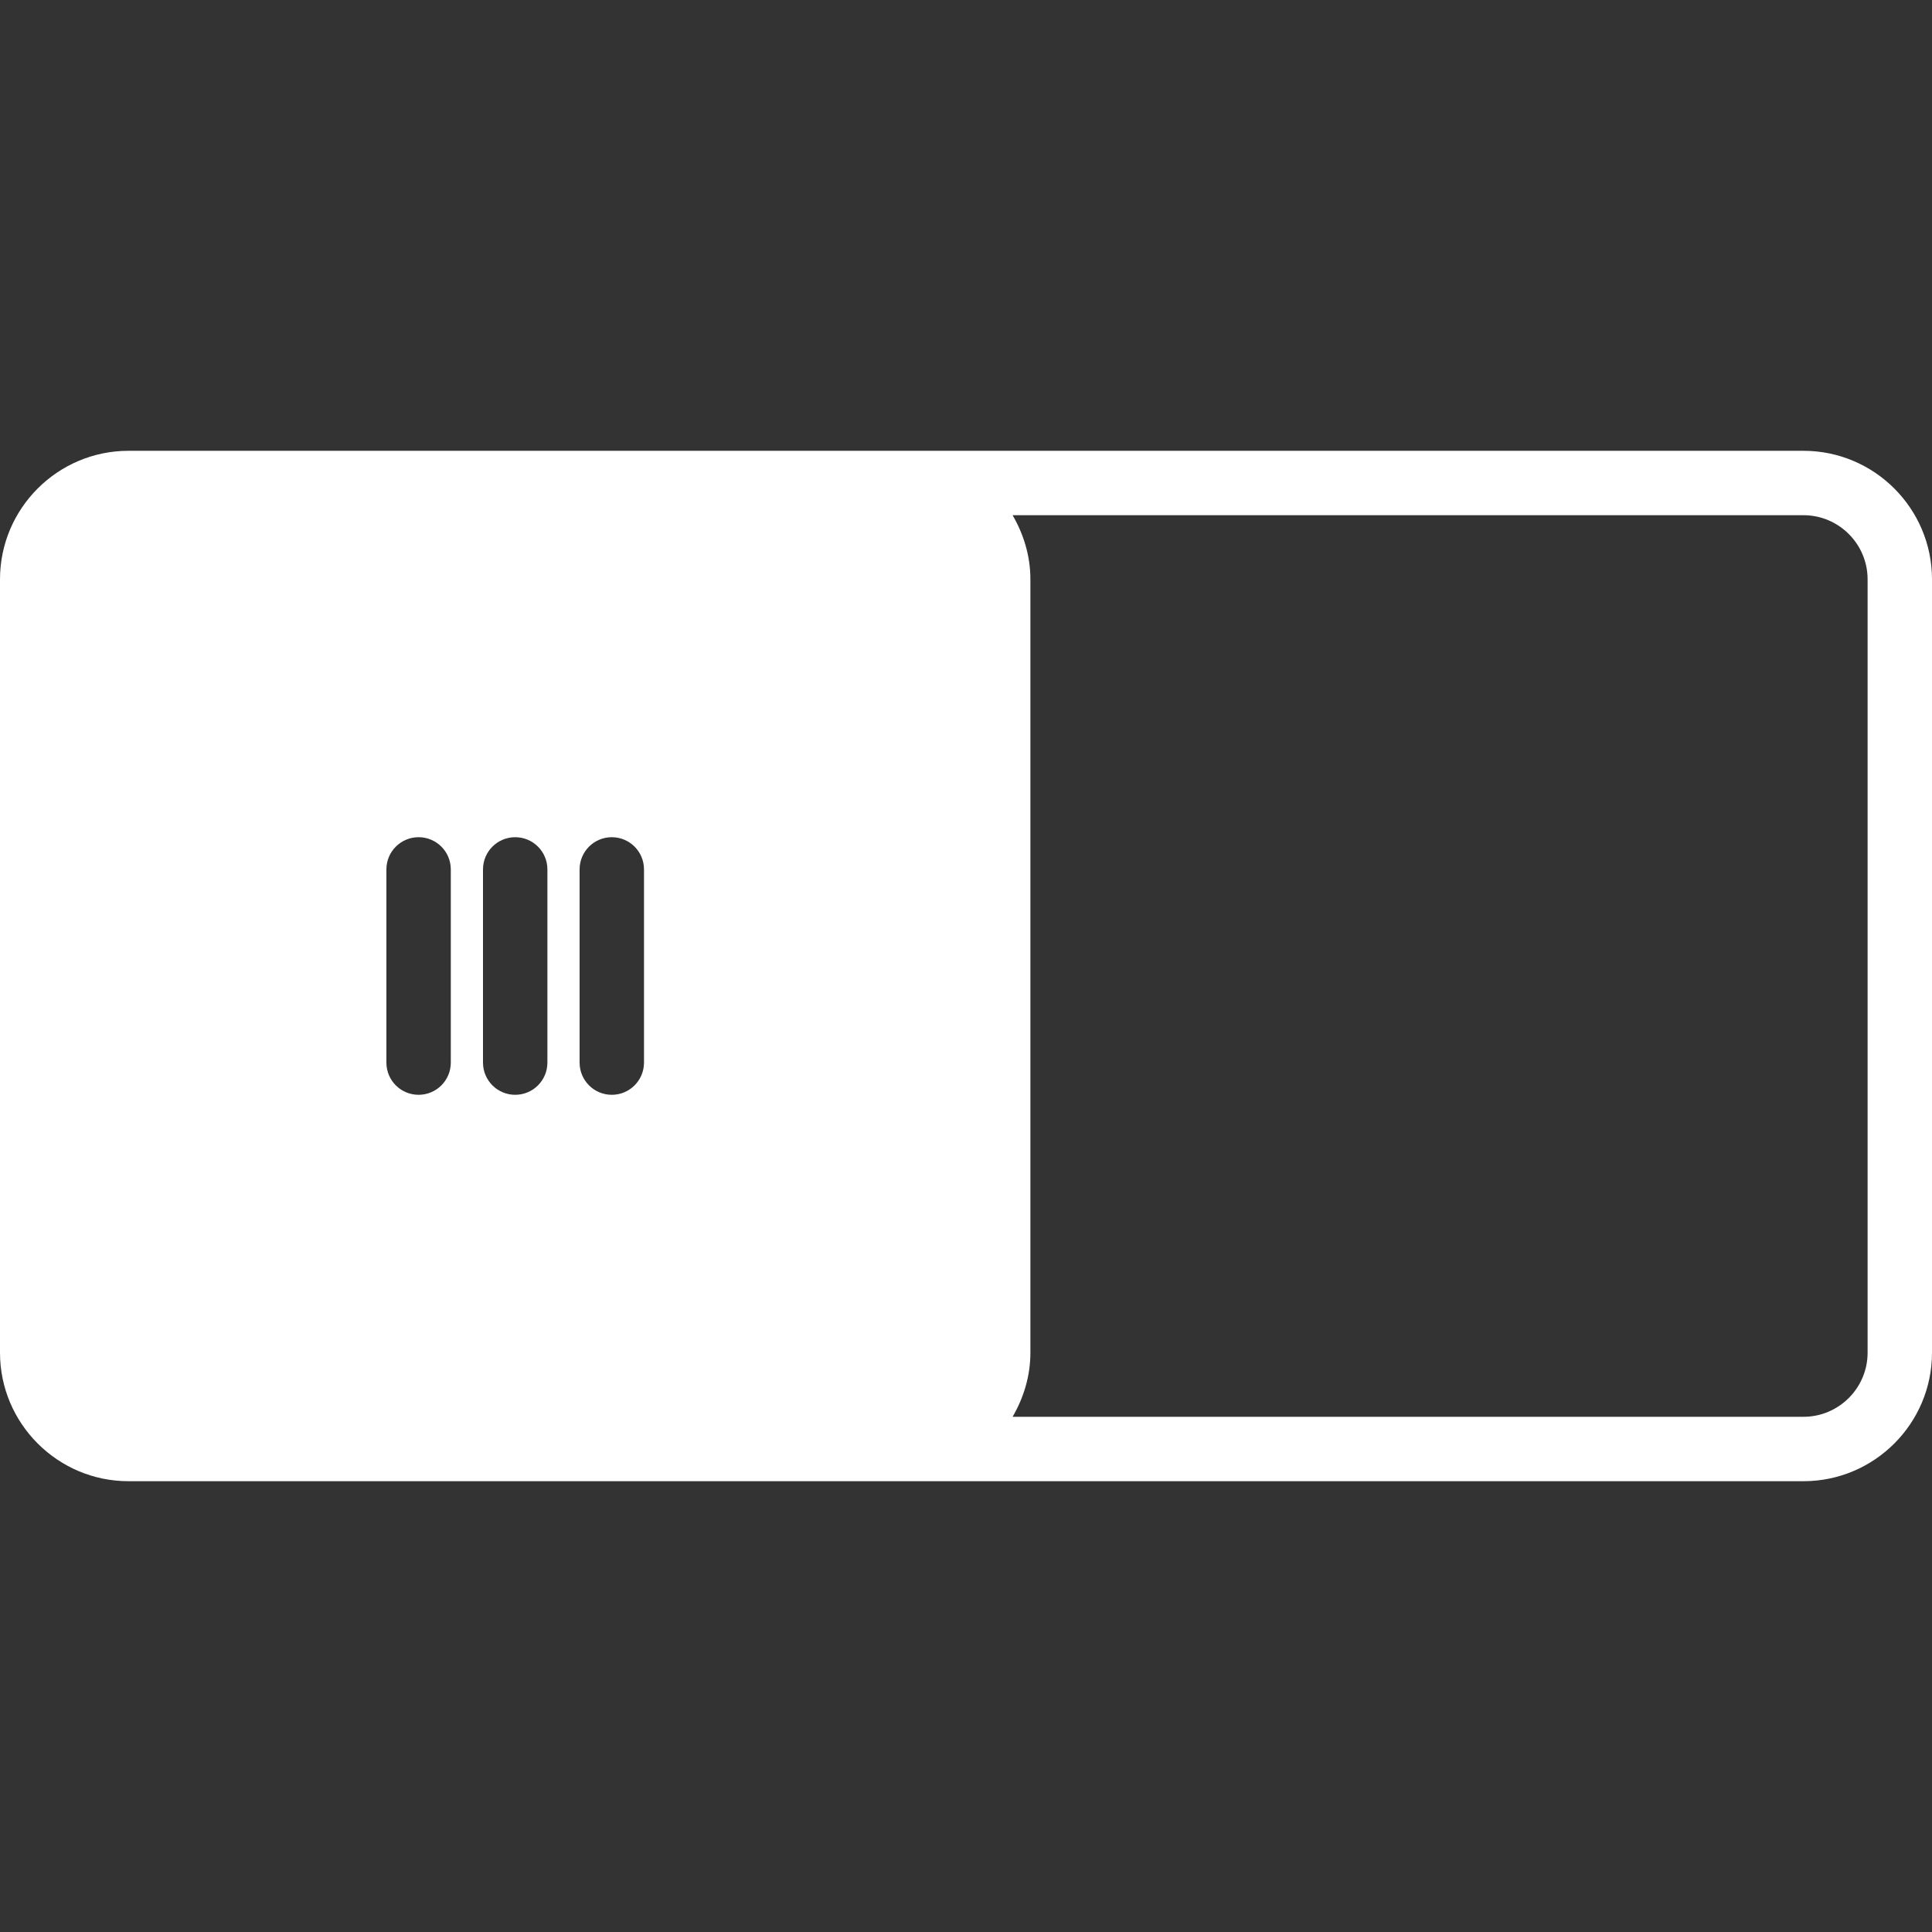 <?xml version="1.0" encoding="iso-8859-1"?>
<!-- Generator: Adobe Illustrator 19.0.0, SVG Export Plug-In . SVG Version: 6.00 Build 0)  -->
<svg xmlns="http://www.w3.org/2000/svg" xmlns:xlink="http://www.w3.org/1999/xlink" version="1.1" id="Capa_1" x="0px" y="0px" viewBox="0 0 60 60" style="enable-background:new 0 0 60 60;" xml:space="preserve" width="512px" height="512px">
<rect x="0" y="0" width="60" height="60" fill="#333333" stroke="none"/>
<path d="M56.008,14h-28H3.992C1.791,14,0,15.791,0,17.992v24.016C0,44.209,1.791,46,3.992,46h24.016h28  C58.209,46,60,44.209,60,42.008V17.992C60,15.791,58.209,14,56.008,14z M14,33c0,0.553-0.448,1-1,1s-1-0.447-1-1v-6  c0-0.553,0.448-1,1-1s1,0.447,1,1V33z M17,33c0,0.553-0.448,1-1,1s-1-0.447-1-1v-6c0-0.553,0.448-1,1-1s1,0.447,1,1V33z M20,33  c0,0.553-0.448,1-1,1s-1-0.447-1-1v-6c0-0.553,0.448-1,1-1s1,0.447,1,1V33z M58,42.008C58,43.106,57.106,44,56.008,44H31.447  C31.789,43.411,32,42.737,32,42.008V17.992c0-0.729-0.211-1.403-0.553-1.992h24.561C57.106,16,58,16.894,58,17.992V42.008z" fill="#FFFFFF"/>
<g>
</g>
<g>
</g>
<g>
</g>
<g>
</g>
<g>
</g>
<g>
</g>
<g>
</g>
<g>
</g>
<g>
</g>
<g>
</g>
<g>
</g>
<g>
</g>
<g>
</g>
<g>
</g>
<g>
</g>
</svg>
